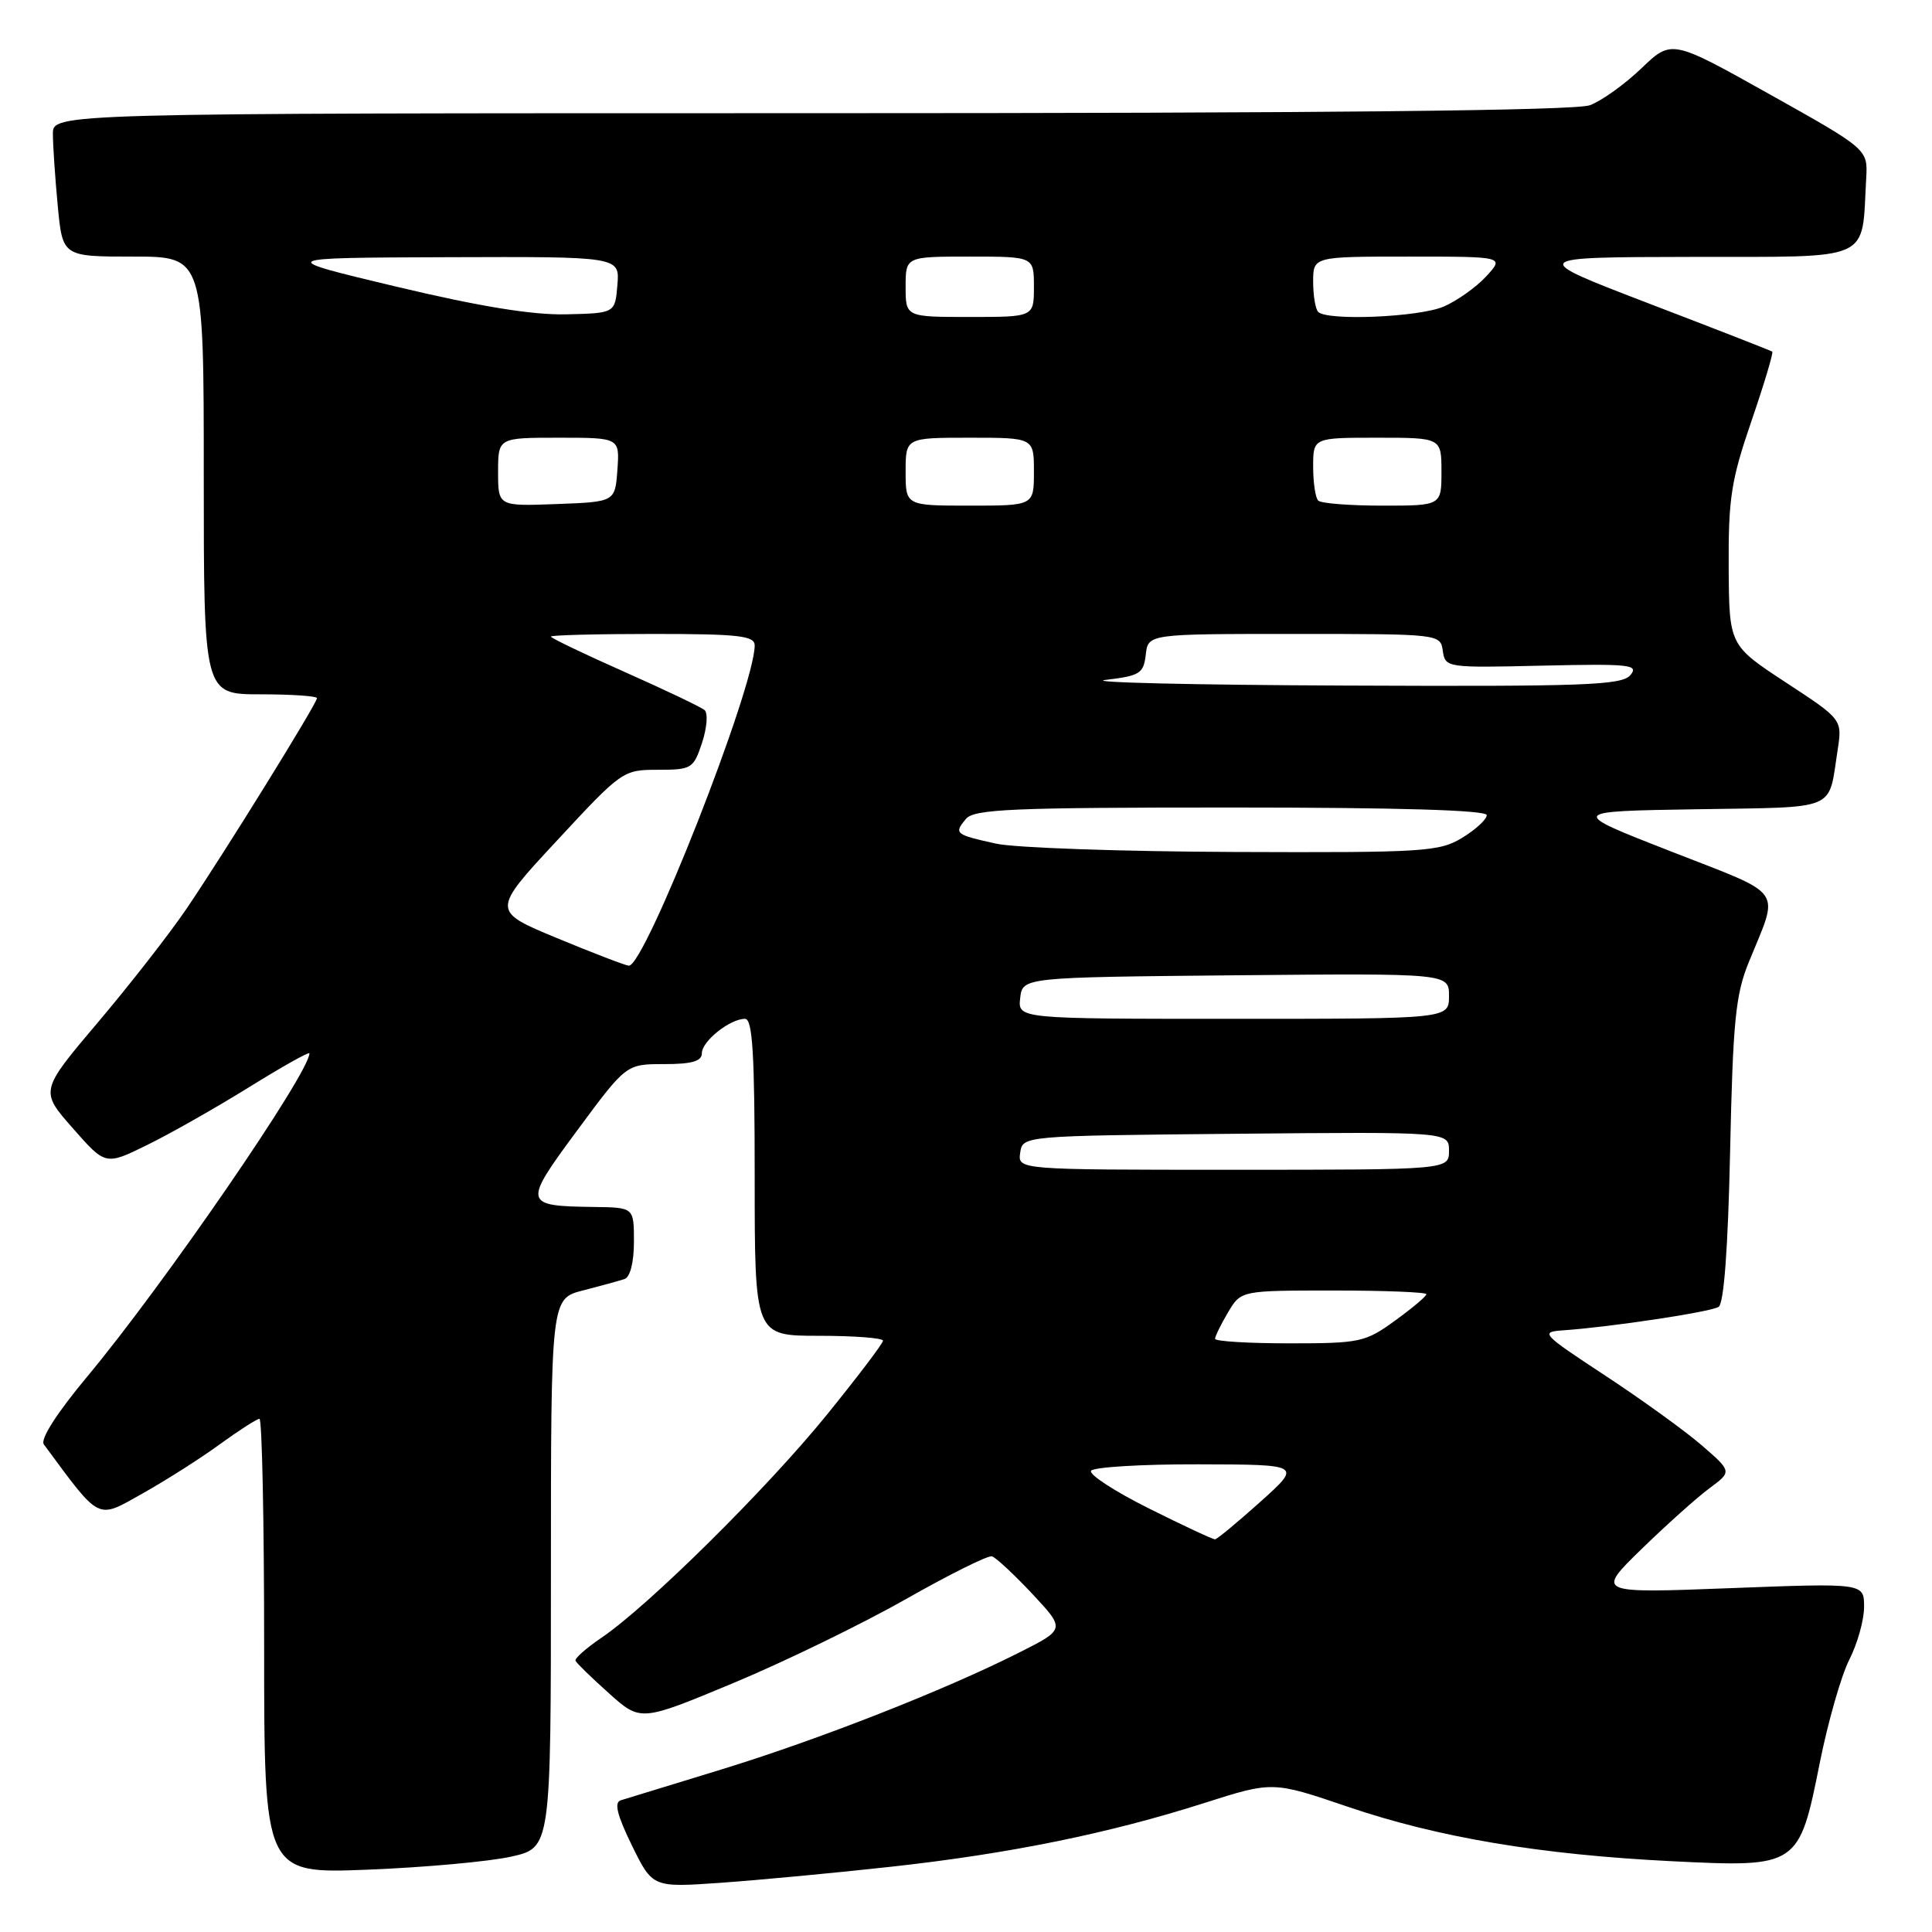 <?xml version="1.0" encoding="UTF-8" standalone="no"?>
<!DOCTYPE svg PUBLIC "-//W3C//DTD SVG 1.1//EN" "http://www.w3.org/Graphics/SVG/1.1/DTD/svg11.dtd" >
<svg xmlns="http://www.w3.org/2000/svg" xmlns:xlink="http://www.w3.org/1999/xlink" version="1.1" viewBox="0 0 256 256">
 <g >
 <path fill="currentColor"
d=" M 118.00 247.36 C 133.74 245.63 146.87 242.96 159.57 238.91 C 168.63 236.02 168.63 236.02 178.58 239.40 C 190.55 243.48 204.08 245.75 221.52 246.62 C 238.26 247.45 238.38 247.37 241.13 233.58 C 242.22 228.15 243.98 221.99 245.05 219.90 C 246.12 217.80 247.00 214.66 247.00 212.92 C 247.00 209.76 247.00 209.76 229.25 210.44 C 211.50 211.12 211.50 211.12 217.50 205.27 C 220.80 202.06 224.85 198.43 226.50 197.21 C 229.50 194.99 229.50 194.99 225.50 191.52 C 223.30 189.62 217.55 185.46 212.71 182.28 C 204.20 176.68 204.03 176.49 207.21 176.27 C 213.47 175.83 226.63 173.85 227.72 173.17 C 228.43 172.74 228.97 165.43 229.25 152.50 C 229.62 135.33 229.97 131.79 231.72 127.50 C 235.79 117.49 236.72 118.81 221.44 112.83 C 207.80 107.50 207.80 107.50 224.84 107.23 C 243.76 106.92 242.22 107.57 243.49 99.42 C 244.12 95.33 244.12 95.33 236.62 90.42 C 229.12 85.50 229.12 85.50 229.06 75.12 C 229.01 66.04 229.39 63.61 232.08 55.78 C 233.77 50.85 235.01 46.71 234.83 46.59 C 234.65 46.46 227.30 43.59 218.50 40.22 C 202.50 34.08 202.50 34.08 224.20 34.04 C 248.45 34.00 246.65 34.81 247.28 23.64 C 247.50 19.78 247.50 19.78 234.50 12.50 C 221.50 5.22 221.50 5.22 217.50 9.05 C 215.30 11.16 212.23 13.36 210.68 13.94 C 208.77 14.66 175.63 15.00 107.43 15.00 C 7.00 15.00 7.00 15.00 7.01 17.75 C 7.01 19.26 7.30 23.54 7.65 27.25 C 8.29 34.00 8.29 34.00 17.64 34.00 C 27.00 34.00 27.00 34.00 27.00 63.00 C 27.00 92.00 27.00 92.00 34.50 92.00 C 38.62 92.00 42.00 92.23 42.00 92.51 C 42.00 93.21 29.67 113.12 24.71 120.42 C 22.50 123.68 17.23 130.44 12.99 135.45 C 5.29 144.55 5.29 144.55 9.64 149.49 C 13.98 154.43 13.98 154.43 19.49 151.72 C 22.52 150.24 28.60 146.79 33.00 144.06 C 37.40 141.33 41.00 139.31 41.00 139.57 C 41.00 142.16 21.74 170.19 11.57 182.39 C 7.51 187.26 5.31 190.71 5.81 191.39 C 13.39 201.64 12.76 201.33 18.86 197.91 C 21.96 196.17 26.59 193.23 29.13 191.37 C 31.68 189.52 34.05 188.00 34.38 188.00 C 34.72 188.00 35.00 201.56 35.00 218.14 C 35.00 248.28 35.00 248.28 48.75 247.74 C 56.31 247.44 64.86 246.66 67.75 246.01 C 73.00 244.83 73.00 244.83 73.00 208.46 C 73.00 172.08 73.00 172.08 77.25 170.99 C 79.59 170.39 82.06 169.71 82.75 169.48 C 83.50 169.23 84.00 167.27 84.00 164.53 C 84.00 160.00 84.00 160.00 78.75 159.93 C 69.30 159.80 69.25 159.57 76.51 149.75 C 82.98 141.00 82.98 141.00 87.99 141.00 C 91.69 141.00 93.00 140.62 93.00 139.56 C 93.00 137.96 96.72 135.00 98.72 135.00 C 99.72 135.00 100.00 139.63 100.00 156.00 C 100.00 177.00 100.00 177.00 108.50 177.00 C 113.17 177.00 117.00 177.29 117.00 177.65 C 117.00 178.01 113.62 182.46 109.50 187.54 C 101.53 197.35 85.86 212.84 79.71 217.00 C 77.68 218.38 76.12 219.75 76.26 220.06 C 76.39 220.37 78.39 222.31 80.70 224.38 C 84.89 228.13 84.89 228.13 97.20 223.00 C 103.96 220.18 114.22 215.19 120.00 211.91 C 125.78 208.63 130.92 206.07 131.44 206.22 C 131.96 206.38 134.36 208.61 136.78 211.19 C 141.17 215.89 141.17 215.89 135.03 218.98 C 125.17 223.96 108.42 230.53 95.50 234.49 C 88.90 236.51 82.94 238.34 82.25 238.55 C 81.35 238.83 81.77 240.52 83.73 244.53 C 86.47 250.11 86.47 250.11 95.49 249.48 C 100.44 249.13 110.58 248.18 118.00 247.36 Z  M 152.26 199.89 C 147.73 197.63 144.27 195.38 144.57 194.89 C 144.87 194.40 151.28 194.01 158.81 194.03 C 172.50 194.06 172.50 194.06 167.00 199.00 C 163.97 201.71 161.28 203.95 161.00 203.97 C 160.72 203.99 156.79 202.15 152.26 199.89 Z  M 161.00 177.40 C 161.00 177.08 161.77 175.50 162.72 173.90 C 164.43 171.00 164.43 171.00 176.72 171.00 C 183.47 171.00 189.00 171.22 189.00 171.49 C 189.00 171.77 187.13 173.34 184.85 174.99 C 180.91 177.85 180.21 178.00 170.85 178.00 C 165.43 178.00 161.00 177.73 161.00 177.40 Z  M 135.18 152.75 C 135.50 150.50 135.50 150.50 163.75 150.23 C 192.00 149.97 192.00 149.97 192.00 152.48 C 192.00 155.00 192.00 155.00 163.43 155.00 C 134.86 155.00 134.86 155.00 135.18 152.75 Z  M 135.18 132.25 C 135.50 129.50 135.50 129.50 163.75 129.23 C 192.00 128.97 192.00 128.97 192.00 131.98 C 192.00 135.00 192.00 135.00 163.43 135.00 C 134.87 135.00 134.87 135.00 135.18 132.25 Z  M 73.82 124.31 C 65.13 120.71 65.13 120.71 73.82 111.36 C 82.39 102.12 82.56 102.00 87.17 102.00 C 91.65 102.00 91.89 101.85 93.03 98.41 C 93.68 96.43 93.83 94.49 93.36 94.09 C 92.89 93.69 88.11 91.41 82.75 89.03 C 77.39 86.65 73.00 84.55 73.00 84.35 C 73.00 84.16 79.08 84.00 86.50 84.00 C 97.91 84.00 100.00 84.24 100.00 85.52 C 100.00 91.05 85.45 128.07 83.32 127.96 C 82.87 127.93 78.59 126.29 73.82 124.31 Z  M 132.00 111.79 C 126.55 110.59 126.38 110.45 127.98 108.52 C 129.07 107.21 133.99 107.00 163.12 107.00 C 185.37 107.00 197.00 107.35 197.00 108.01 C 197.00 108.57 195.54 109.92 193.75 111.01 C 190.71 112.86 188.76 112.99 163.50 112.89 C 148.65 112.83 134.47 112.34 132.00 111.79 Z  M 146.50 90.09 C 151.04 89.55 151.53 89.25 151.82 86.75 C 152.13 84.00 152.13 84.00 171.50 84.00 C 190.82 84.00 190.86 84.01 191.18 86.25 C 191.50 88.47 191.68 88.50 204.41 88.20 C 215.96 87.94 217.19 88.07 216.04 89.45 C 214.92 90.80 210.08 90.98 178.13 90.84 C 157.98 90.76 143.75 90.42 146.50 90.09 Z  M 66.00 62.54 C 66.00 58.00 66.00 58.00 74.06 58.00 C 82.11 58.00 82.11 58.00 81.81 62.25 C 81.50 66.50 81.50 66.50 73.75 66.79 C 66.00 67.08 66.00 67.08 66.00 62.54 Z  M 120.00 62.50 C 120.00 58.00 120.00 58.00 128.50 58.00 C 137.00 58.00 137.00 58.00 137.00 62.50 C 137.00 67.00 137.00 67.00 128.50 67.00 C 120.00 67.00 120.00 67.00 120.00 62.50 Z  M 174.67 66.33 C 174.30 65.97 174.00 63.94 174.00 61.83 C 174.00 58.00 174.00 58.00 182.50 58.00 C 191.00 58.00 191.00 58.00 191.00 62.50 C 191.00 67.00 191.00 67.00 183.17 67.00 C 178.86 67.00 175.03 66.70 174.67 66.33 Z  M 52.50 37.98 C 36.50 34.16 36.50 34.16 59.31 34.08 C 82.12 34.00 82.12 34.00 81.81 37.75 C 81.50 41.50 81.50 41.50 75.00 41.65 C 70.51 41.75 63.54 40.61 52.50 37.98 Z  M 120.00 38.00 C 120.00 34.00 120.00 34.00 128.50 34.00 C 137.00 34.00 137.00 34.00 137.00 38.00 C 137.00 42.00 137.00 42.00 128.50 42.00 C 120.00 42.00 120.00 42.00 120.00 38.00 Z  M 174.67 41.33 C 174.30 40.97 174.00 39.17 174.00 37.33 C 174.00 34.00 174.00 34.00 186.67 34.00 C 199.35 34.00 199.35 34.00 196.92 36.63 C 195.59 38.07 193.05 39.87 191.28 40.63 C 188.00 42.03 175.87 42.54 174.67 41.33 Z "/>
</g>
</svg>